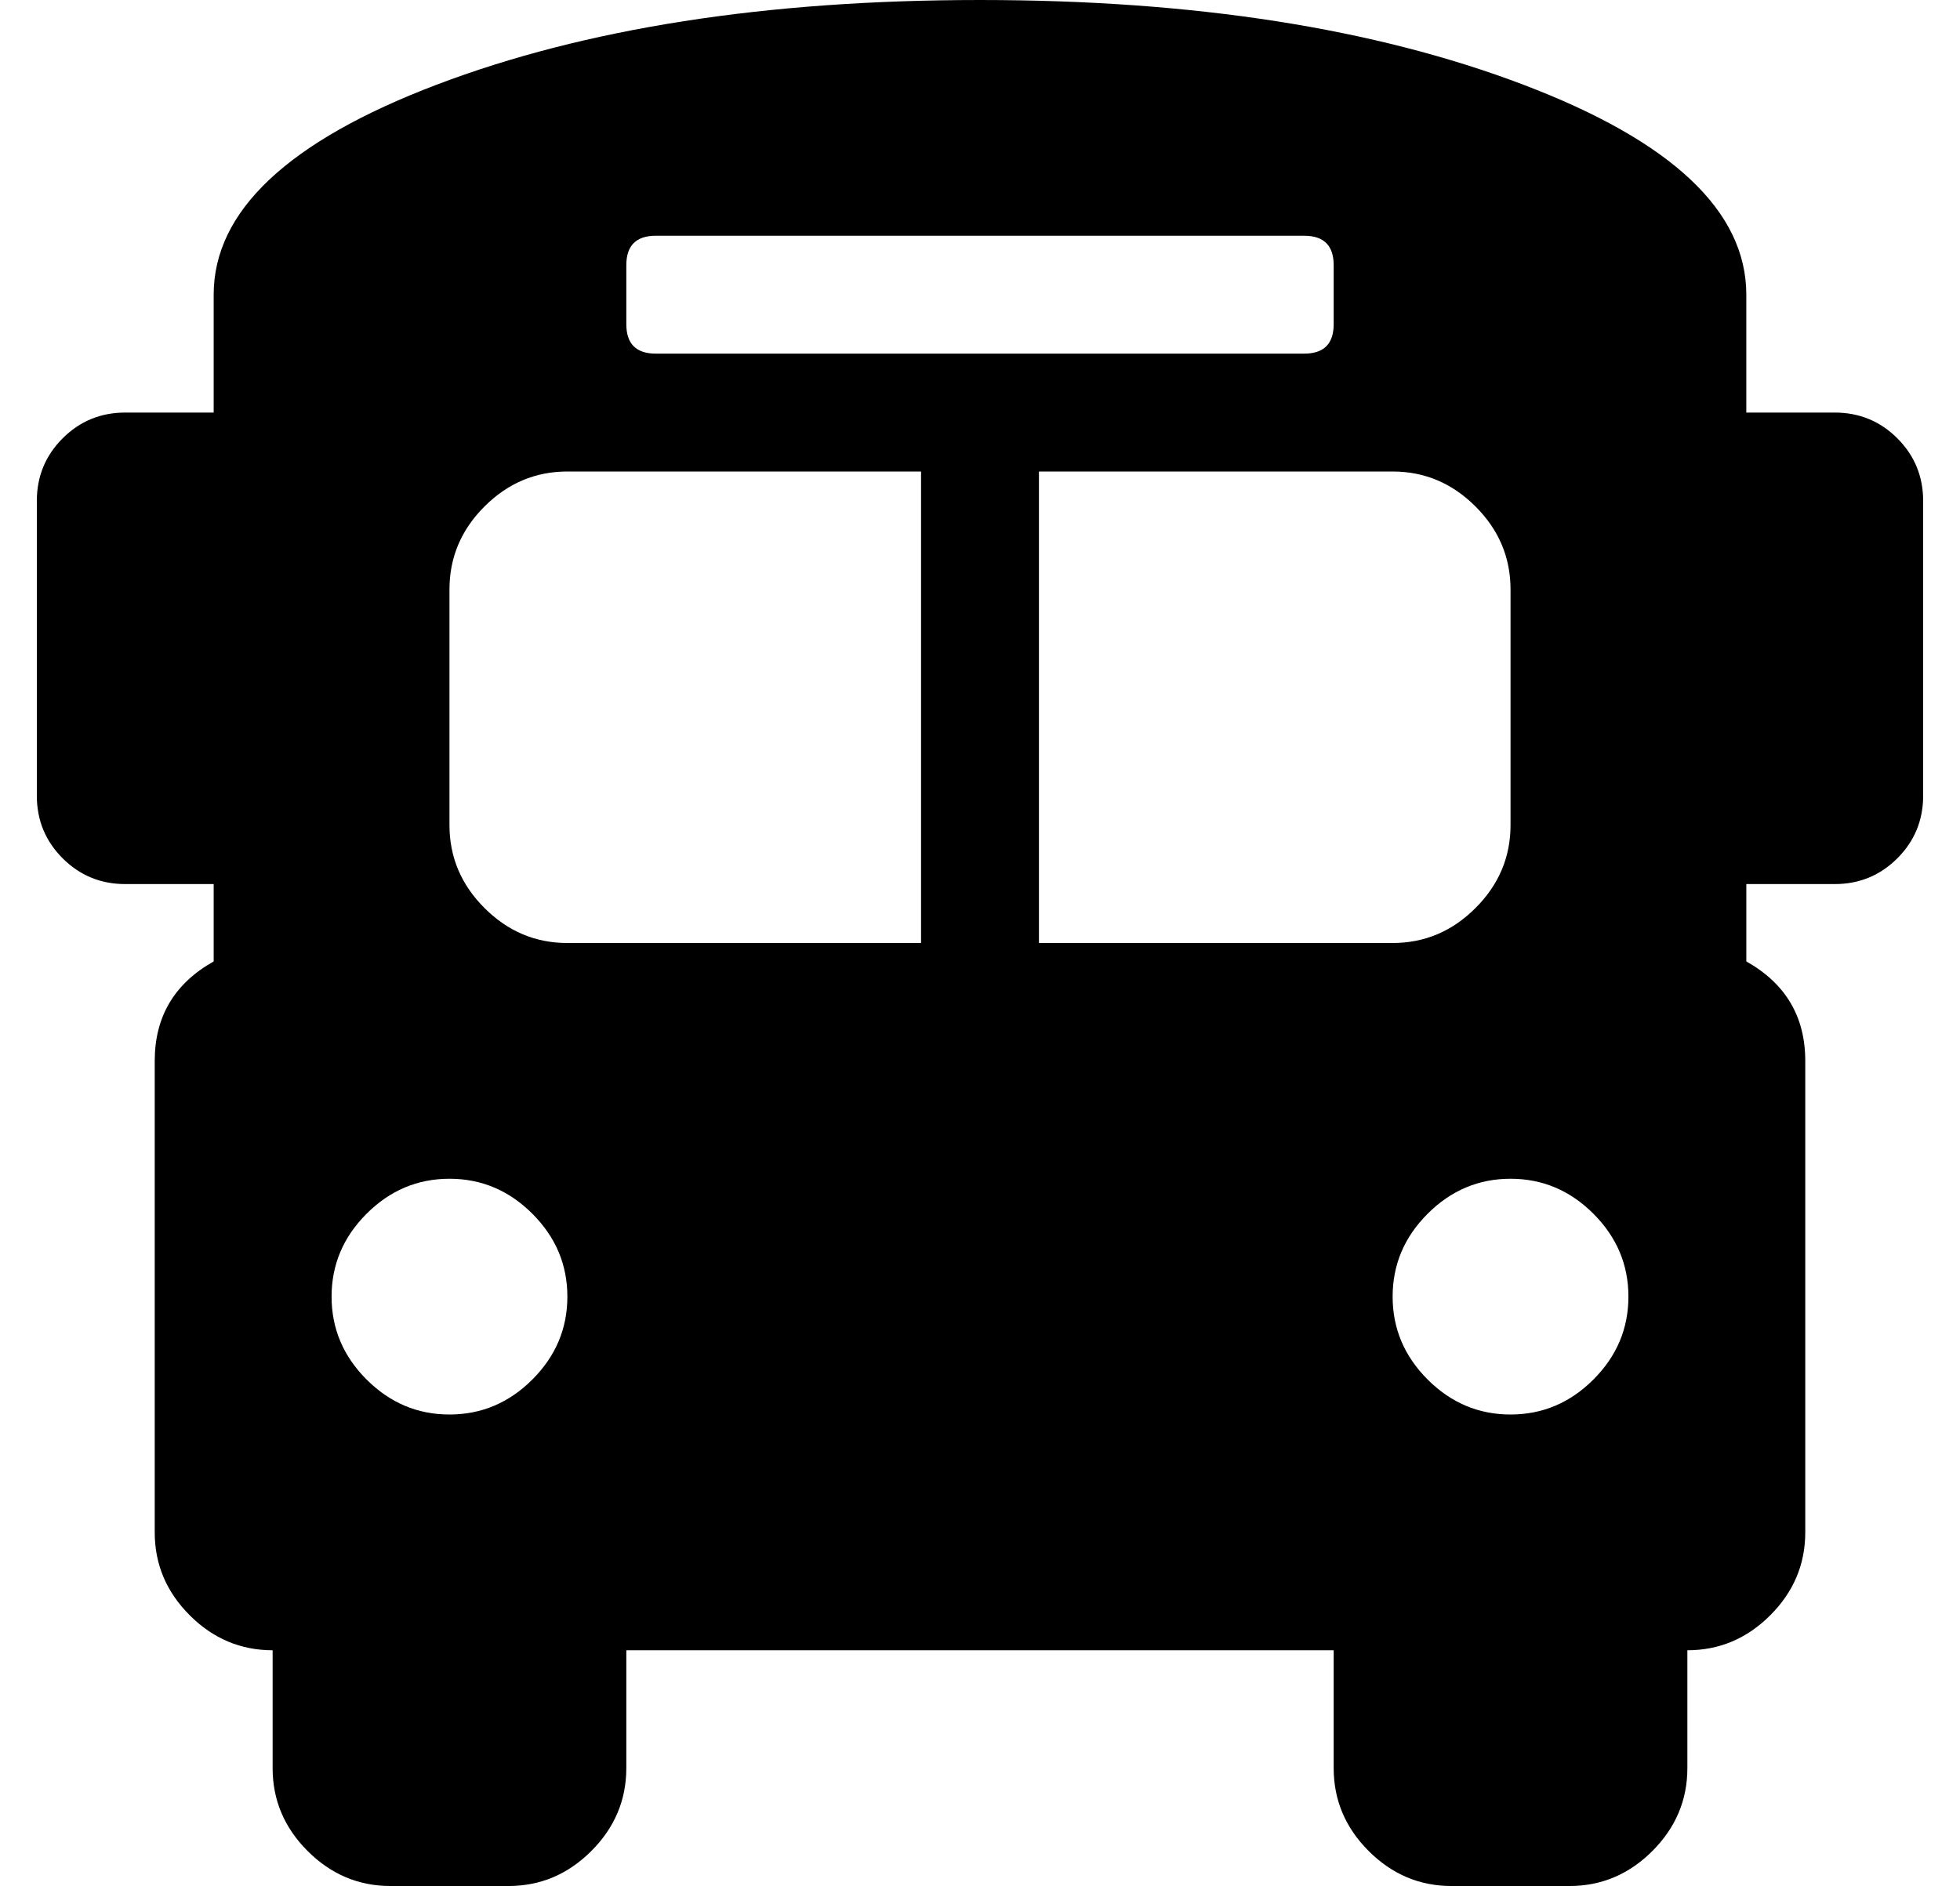 <?xml version="1.0" standalone="no"?>
<!DOCTYPE svg PUBLIC "-//W3C//DTD SVG 1.1//EN" "http://www.w3.org/Graphics/SVG/1.1/DTD/svg11.dtd" >
<svg xmlns="http://www.w3.org/2000/svg" xmlns:xlink="http://www.w3.org/1999/xlink" version="1.1" viewBox="-10 0 532 512">
   <path fill="currentColor"
d="M488 112q10 0 17 7t7 17v80q0 10 -7 17t-17 7h-24v21q16 9 16 27v128q0 13 -9.5 22.5t-22.5 9.5v32q0 13 -9.5 22.5t-22.5 9.5h-32q-13 0 -22.5 -9.5t-9.5 -22.5v-32h-192v32q0 13 -9.5 22.5t-22.5 9.5h-32q-13 0 -22.5 -9.5t-9.5 -22.5v-32q-13 0 -22.5 -9.5t-9.5 -22.5
v-128q0 -18 16 -27v-21h-24q-10 0 -17 -7t-7 -17v-80q0 -10 7 -17t17 -7h24v-32q0 -34 60.5 -57t147.5 -23t147.5 23t60.5 57v32h24zM160 72v16q0 8 8 8h176q8 0 8 -8v-16q0 -8 -8 -8h-176q-8 0 -8 8zM112 384q13 0 22.5 -9.5t9.5 -22.5t-9.5 -22.5t-22.5 -9.5t-22.5 9.5
t-9.5 22.5t9.5 22.5t22.5 9.5zM240 256v-128h-96q-13 0 -22.5 9.5t-9.5 22.5v64q0 13 9.5 22.5t22.5 9.5h96zM272 256h96q13 0 22.5 -9.5t9.5 -22.5v-64q0 -13 -9.5 -22.5t-22.5 -9.5h-96v128zM400 384q13 0 22.5 -9.5t9.5 -22.5t-9.5 -22.5t-22.5 -9.5t-22.5 9.5t-9.5 22.5
t9.5 22.5t22.5 9.5z" />
</svg>
